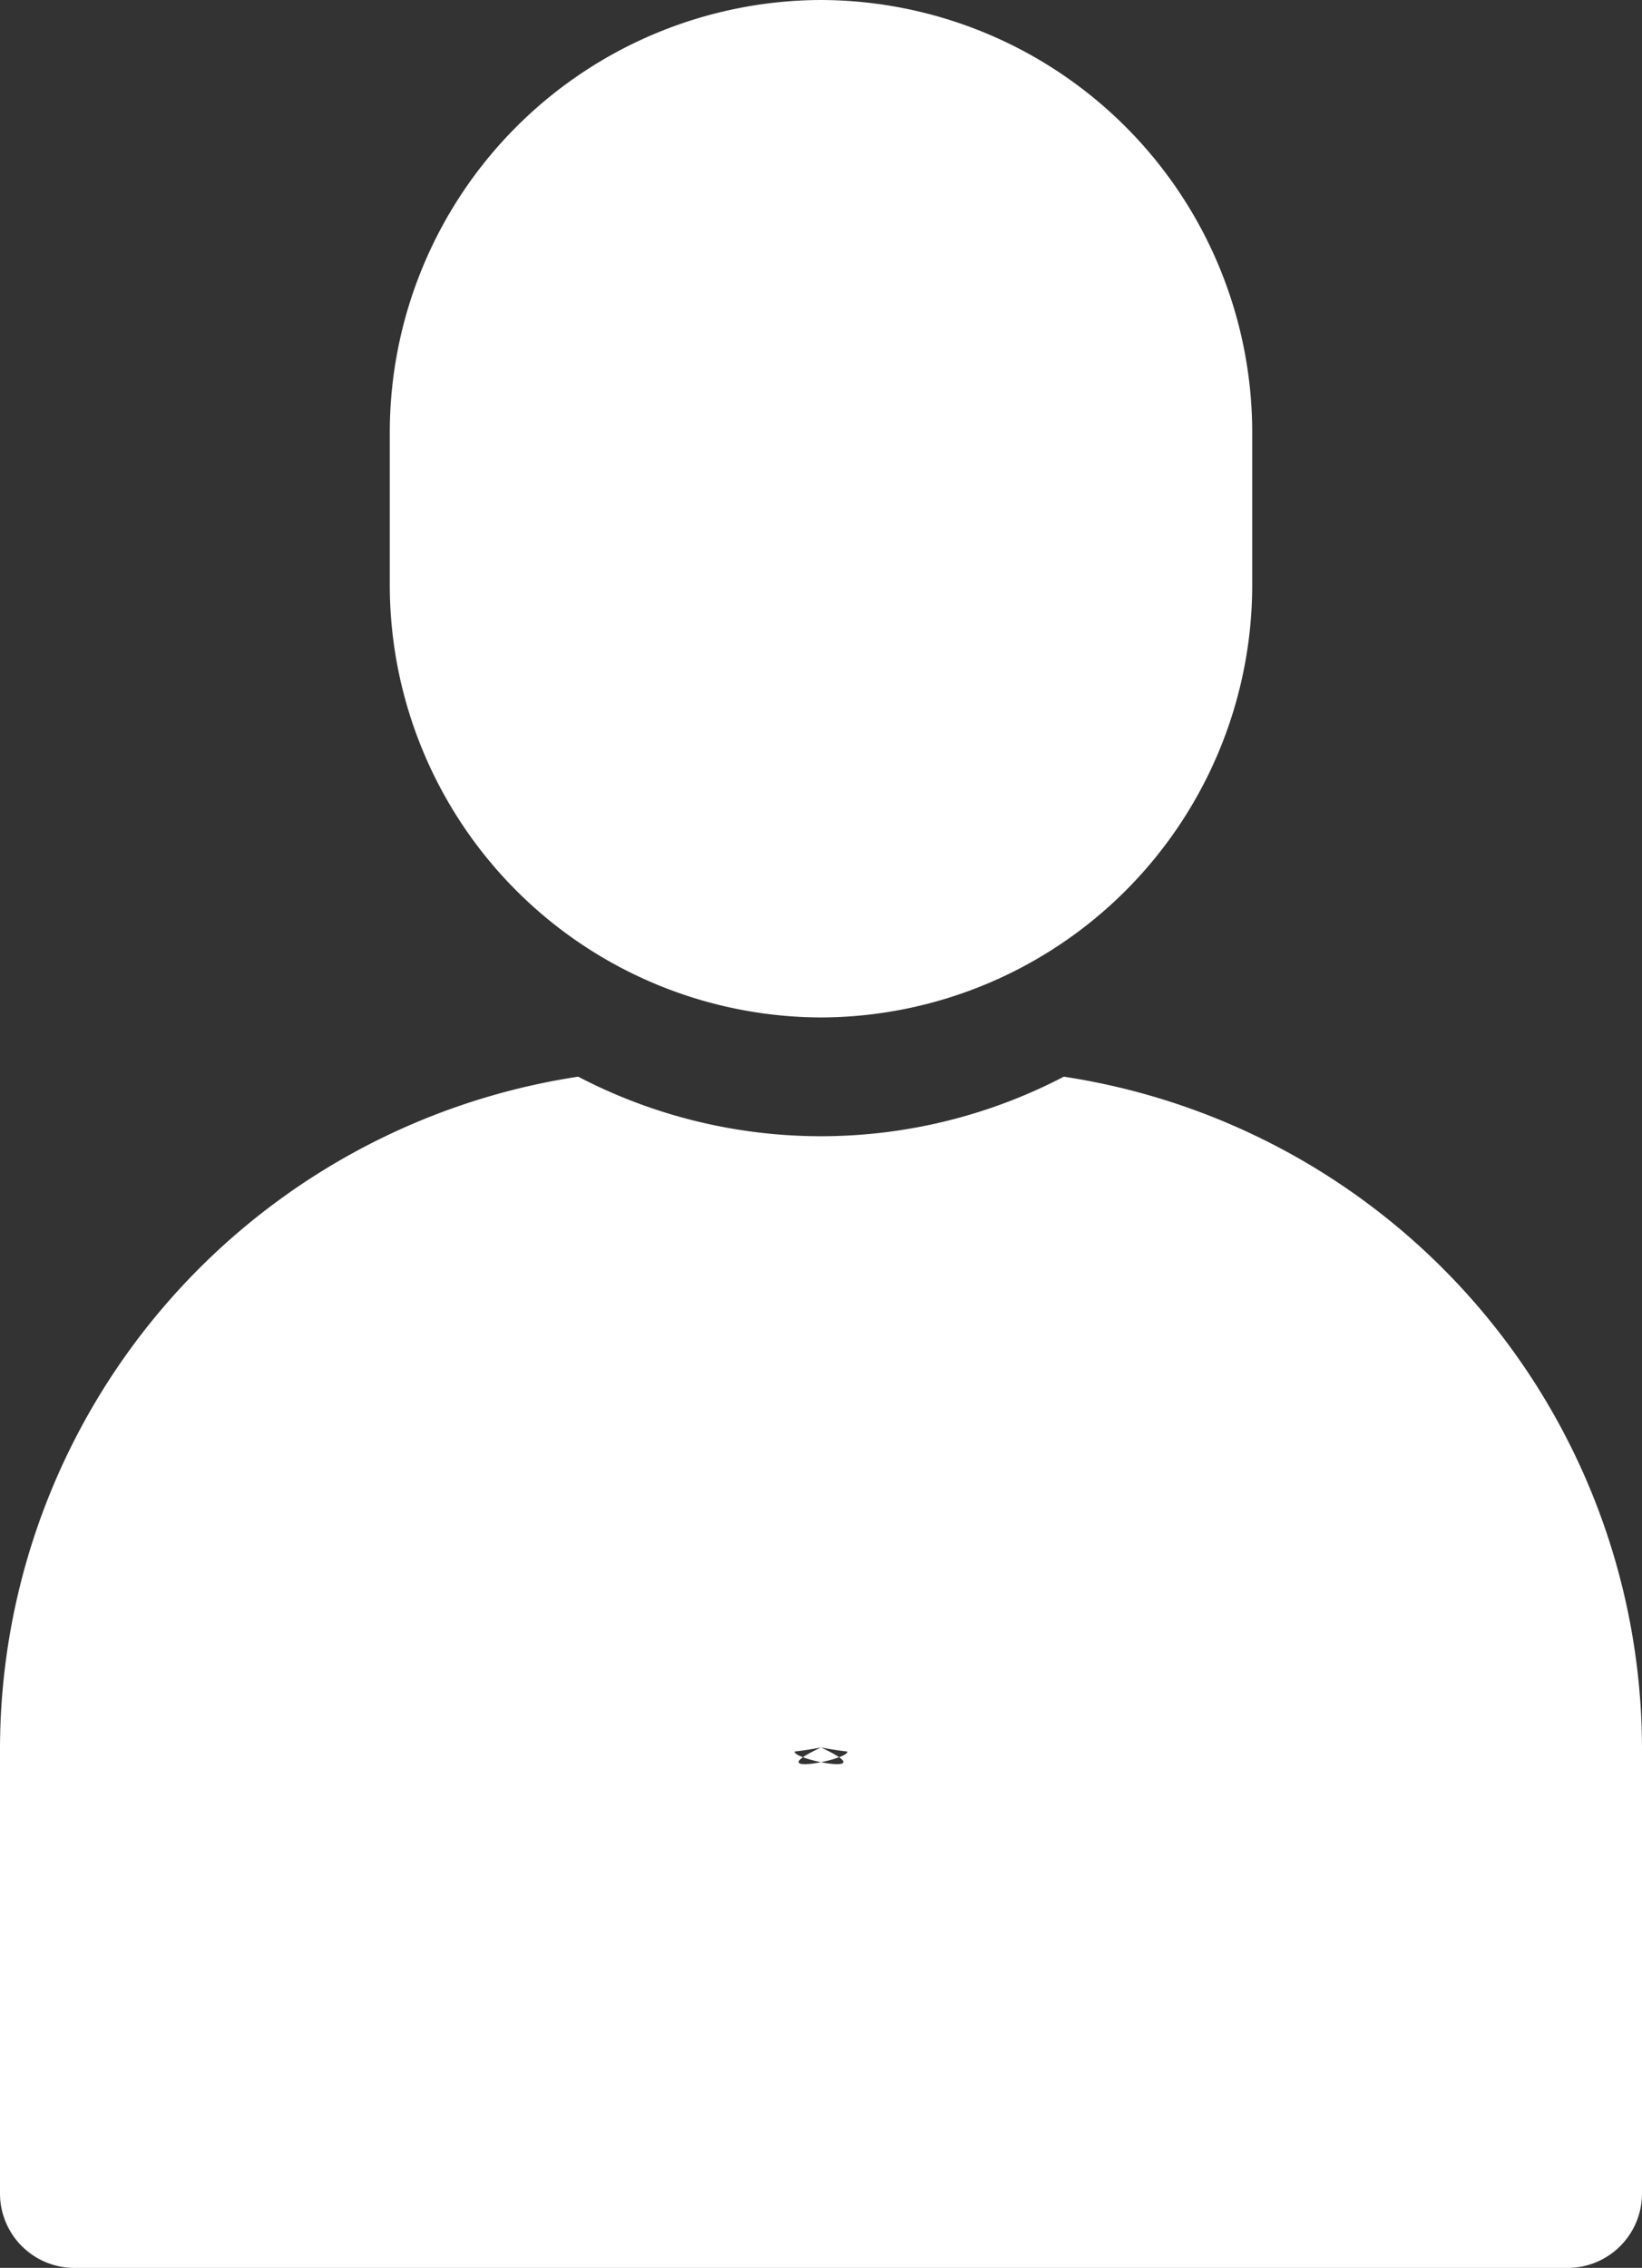 <svg xmlns="http://www.w3.org/2000/svg" width="182.725" height="252.294" viewBox="0 0 182.725 252.294">
  <rect x="0" y="0" width="182.725" height="252.294" fill="#333333" stroke="none"/>
  <g id="Group_1" data-name="Group 1" transform="translate(-2183 -735)">
    <path id="Path_1" data-name="Path 1" d="M126.149,55.893c21.824,0,0-21.824,0,0h0c0,21.824,21.824,0,0,0s0,21.824,0,0h0c0-21.824-21.824,0,0,0m0-55.893h0A48.128,48.128,0,0,0,78.162,47.987V65.2a48.128,48.128,0,0,0,47.987,47.987h0A48.128,48.128,0,0,0,174.135,65.2V47.987A48.128,48.128,0,0,0,126.149,0Z" transform="translate(2148.214 735)" fill="#fff"/>
    <path id="Path_2" data-name="Path 2" d="M126.149,194.4c31.332,5.921,0-32.084,0,0v0h0c0-32.081-31.332,5.921,0,0,8.945,4.174-9.845,0,0,0s-8.945,4.177,0,0m27.021-74.624a58.423,58.423,0,0,1-54.042,0A75.724,75.724,0,0,0,34.786,194.4v49.638a8.282,8.282,0,0,0,8.259,8.259H209.252a8.282,8.282,0,0,0,8.259-8.259V194.4a75.727,75.727,0,0,0-64.341-74.624Z" transform="translate(2148.214 735)" fill="#fff"/>
  </g>
</svg>
